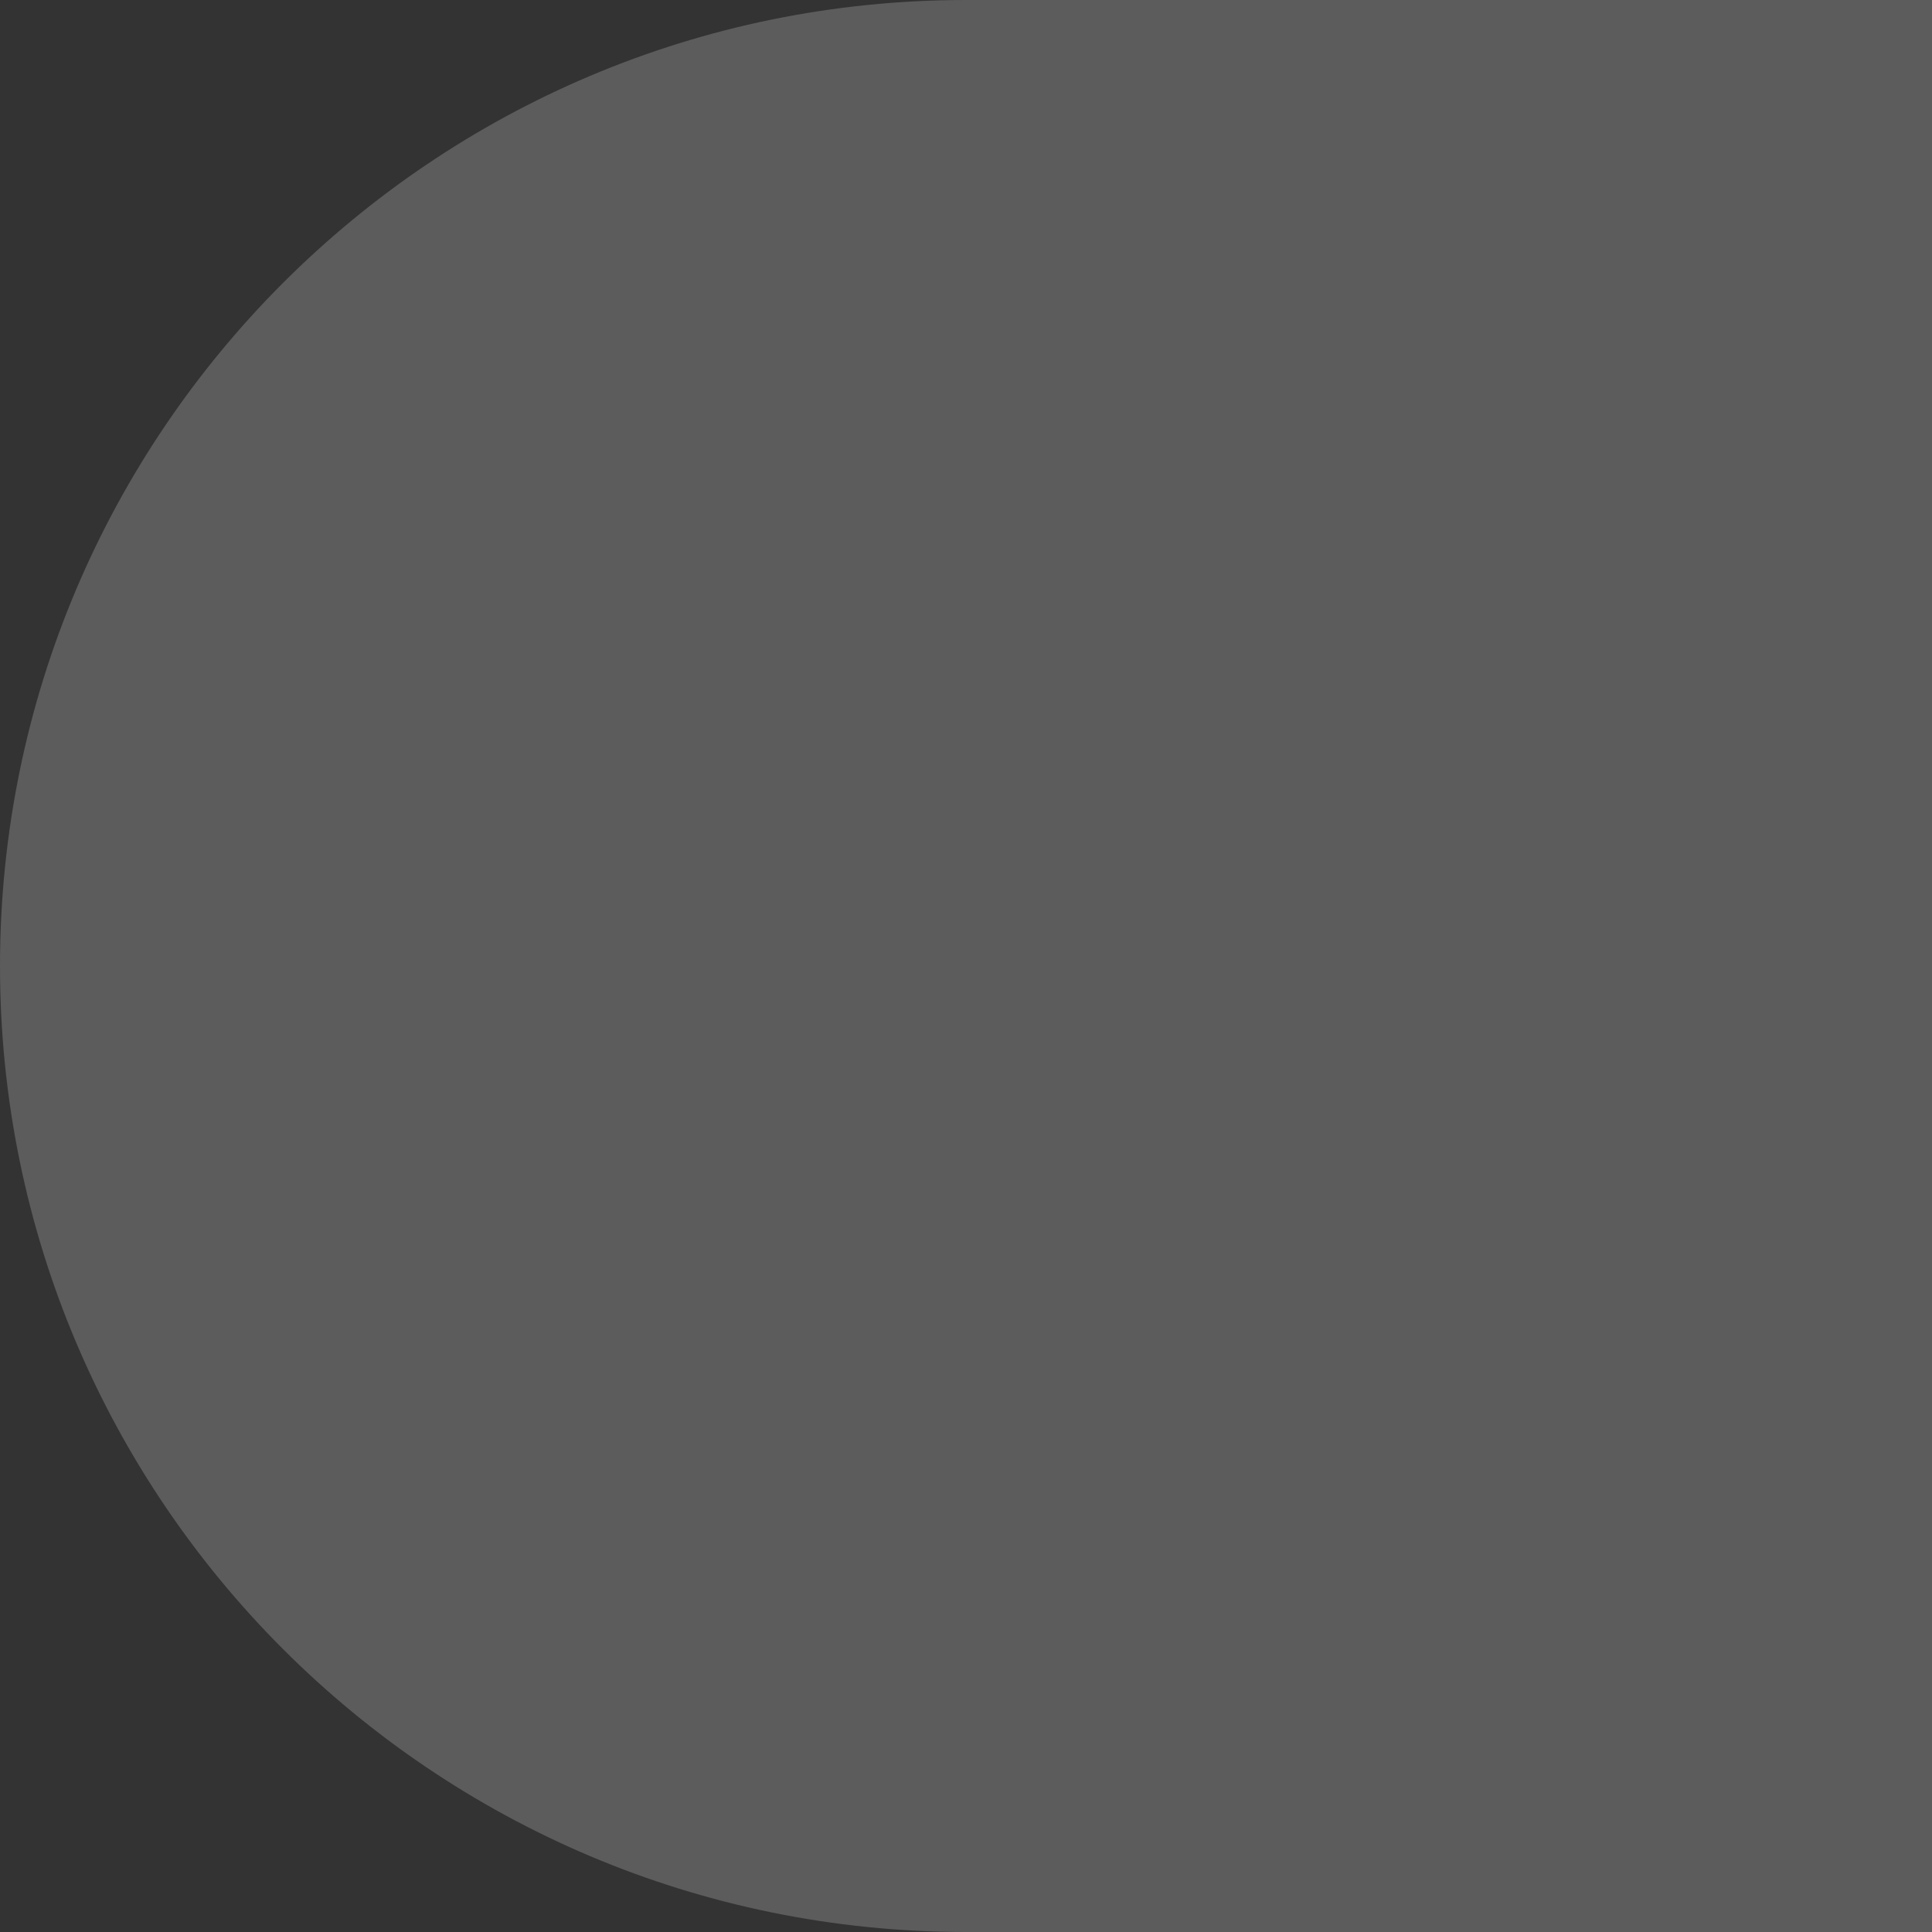 <svg width="10" height="10" viewBox="0 0 10 10" fill="none" xmlns="http://www.w3.org/2000/svg">
<rect x="0" y="0" width="10" height="10" fill="#333333" stroke="none"/>
<path opacity="0.2" d="M0 5C0 2.239 2.239 0 5 0H10V10H5C2.239 10 0 7.761 0 5Z" fill="white"/>
</svg>

